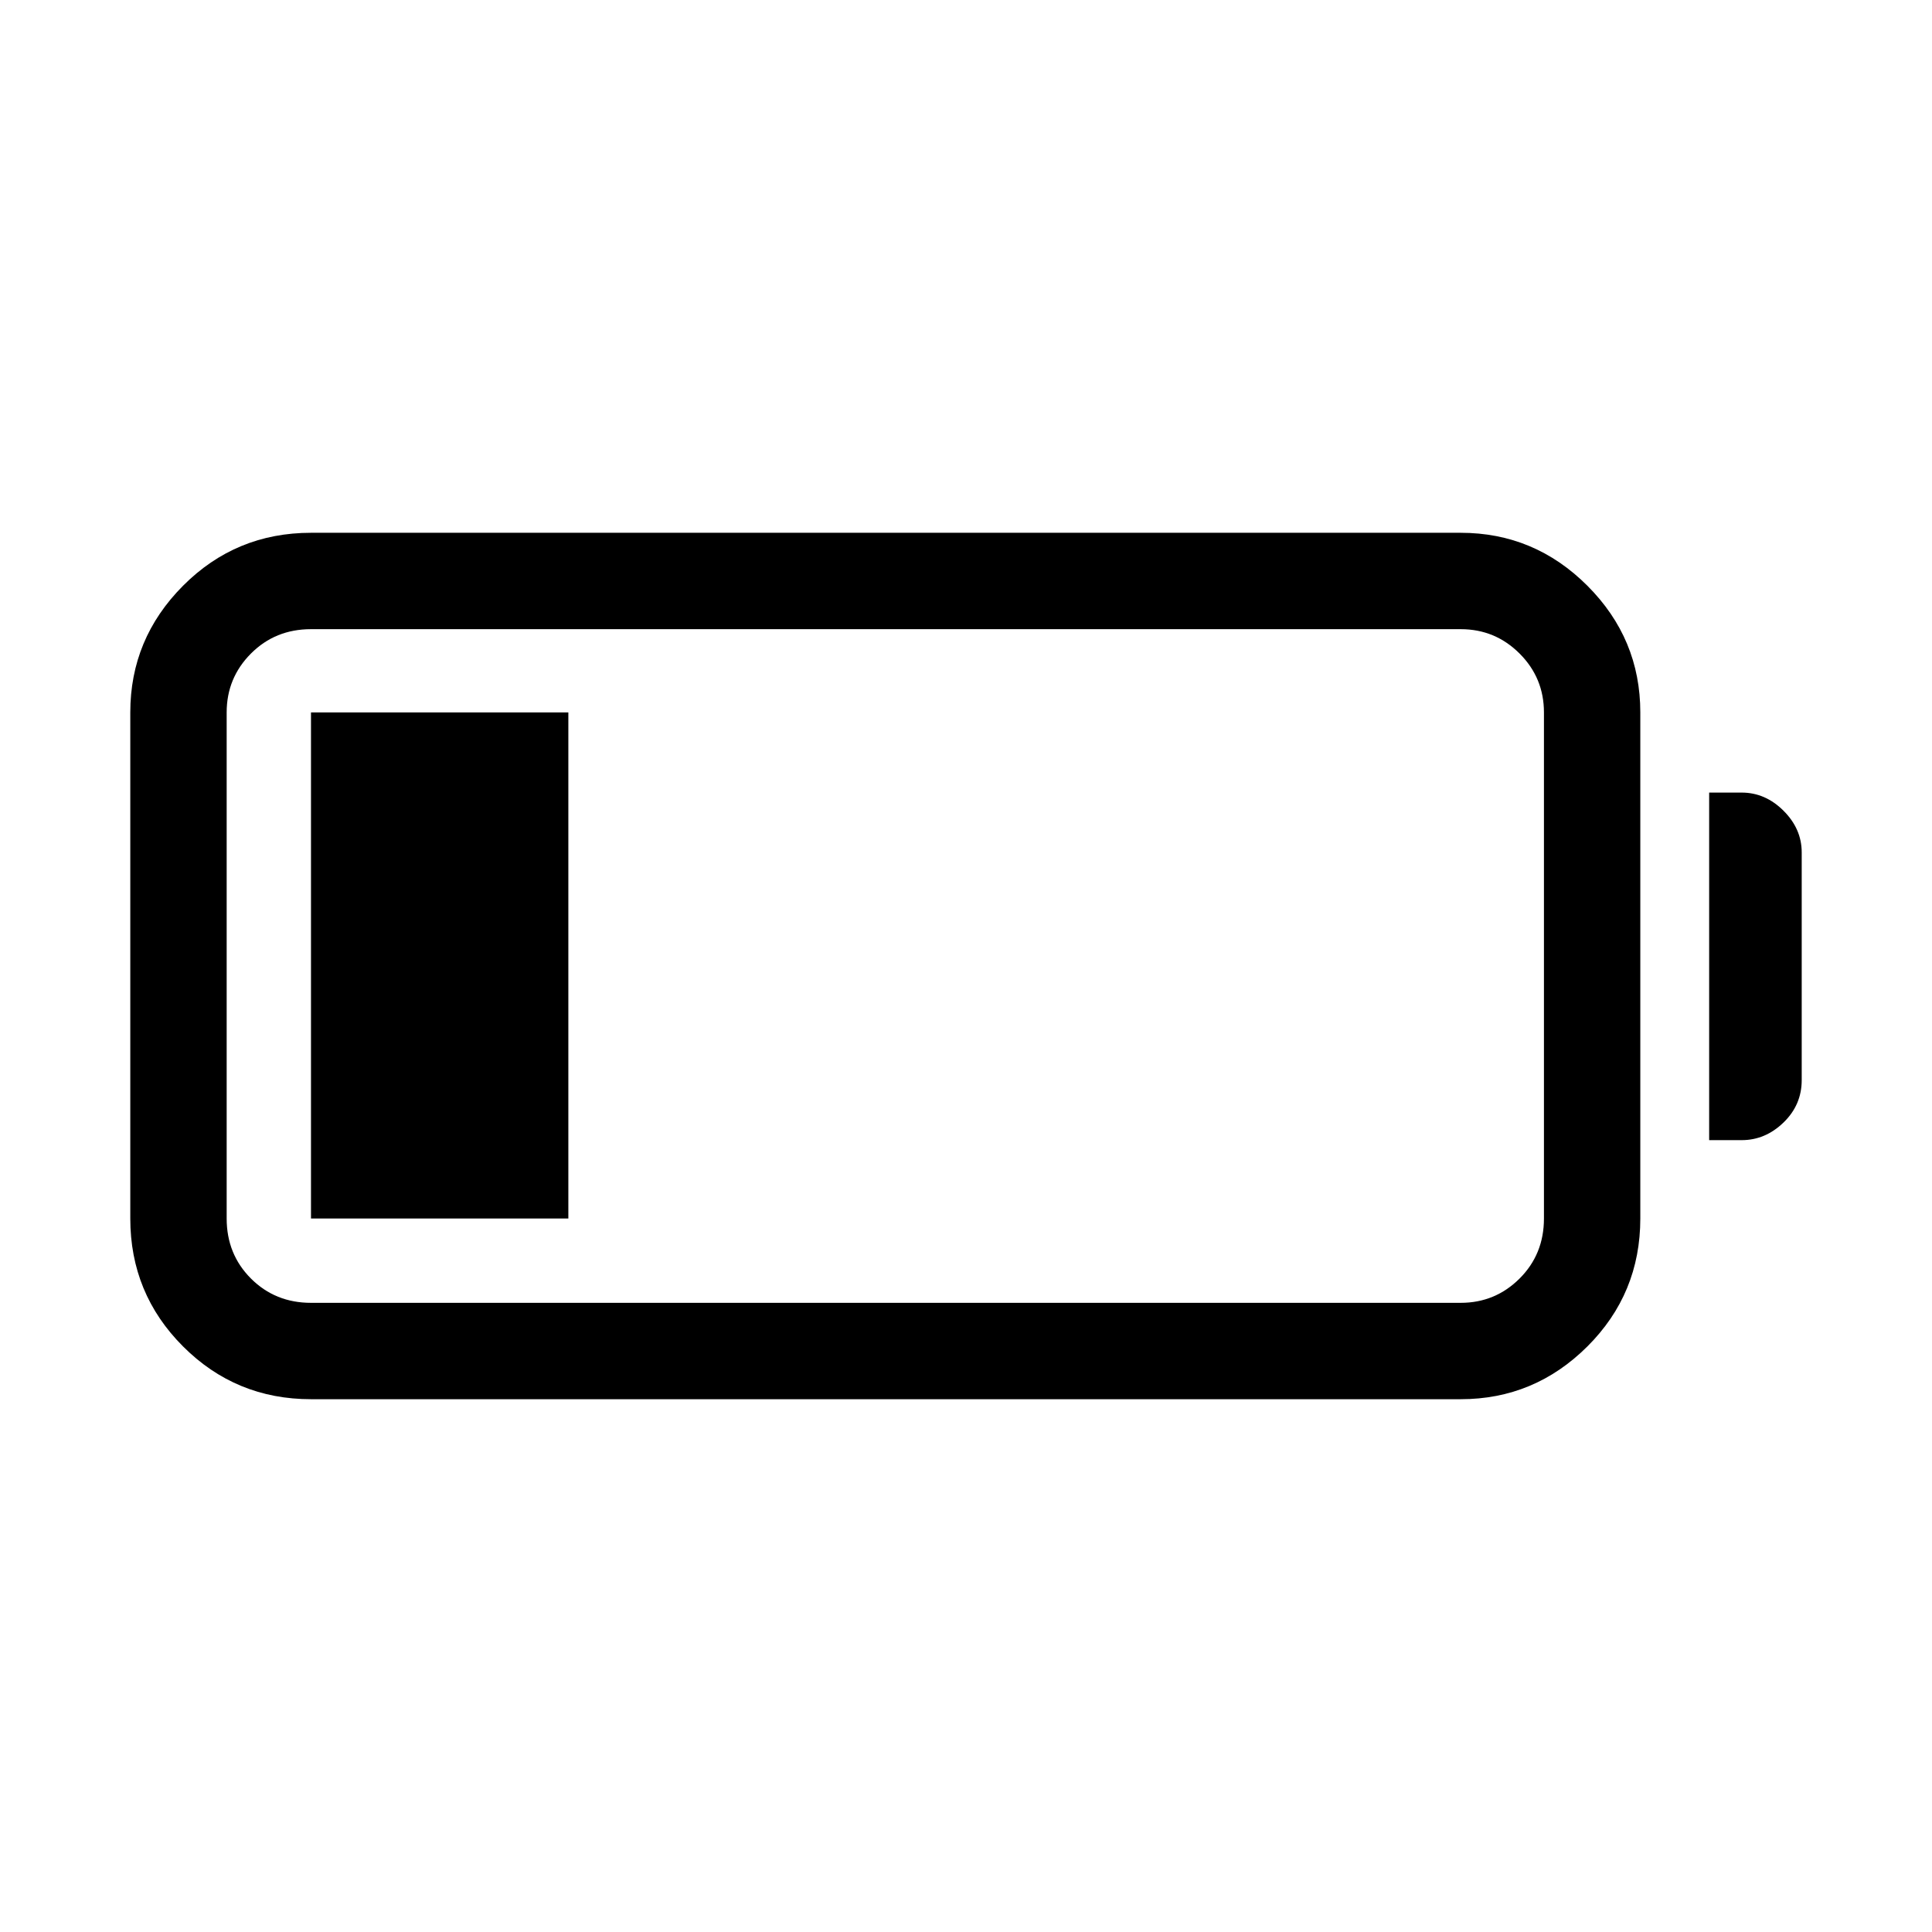 <svg xmlns="http://www.w3.org/2000/svg" height="40" viewBox="0 -960 960 960" width="40"><path d="M154.53-264.74q-37.35 0-63.57-26.22t-26.22-63.57V-606q0-36.64 26.22-62.95 26.22-26.31 63.57-26.31h571.28q36.64 0 62.95 26.31 26.3 26.31 26.3 62.95v251.47q0 37.35-26.3 63.57-26.31 26.22-62.95 26.22H154.53Zm0-47.89h571.28q17.14 0 29.26-12.07 12.11-12.08 12.11-29.83V-606q0-17.15-12.11-29.26-12.12-12.11-29.26-12.11H154.53q-17.75 0-29.83 12.11-12.07 12.11-12.07 29.26v251.47q0 17.75 12.07 29.83 12.08 12.07 29.83 12.07Zm694.74-80.84v-172.7h16.15q11.75 0 20.79 9.01 9.05 9.01 9.05 20.7v113.15q0 12.35-9.05 21.09-9.05 8.75-20.79 8.75h-16.15Zm-694.74 38.94V-606h127.88v251.47H154.53Z"/></svg>